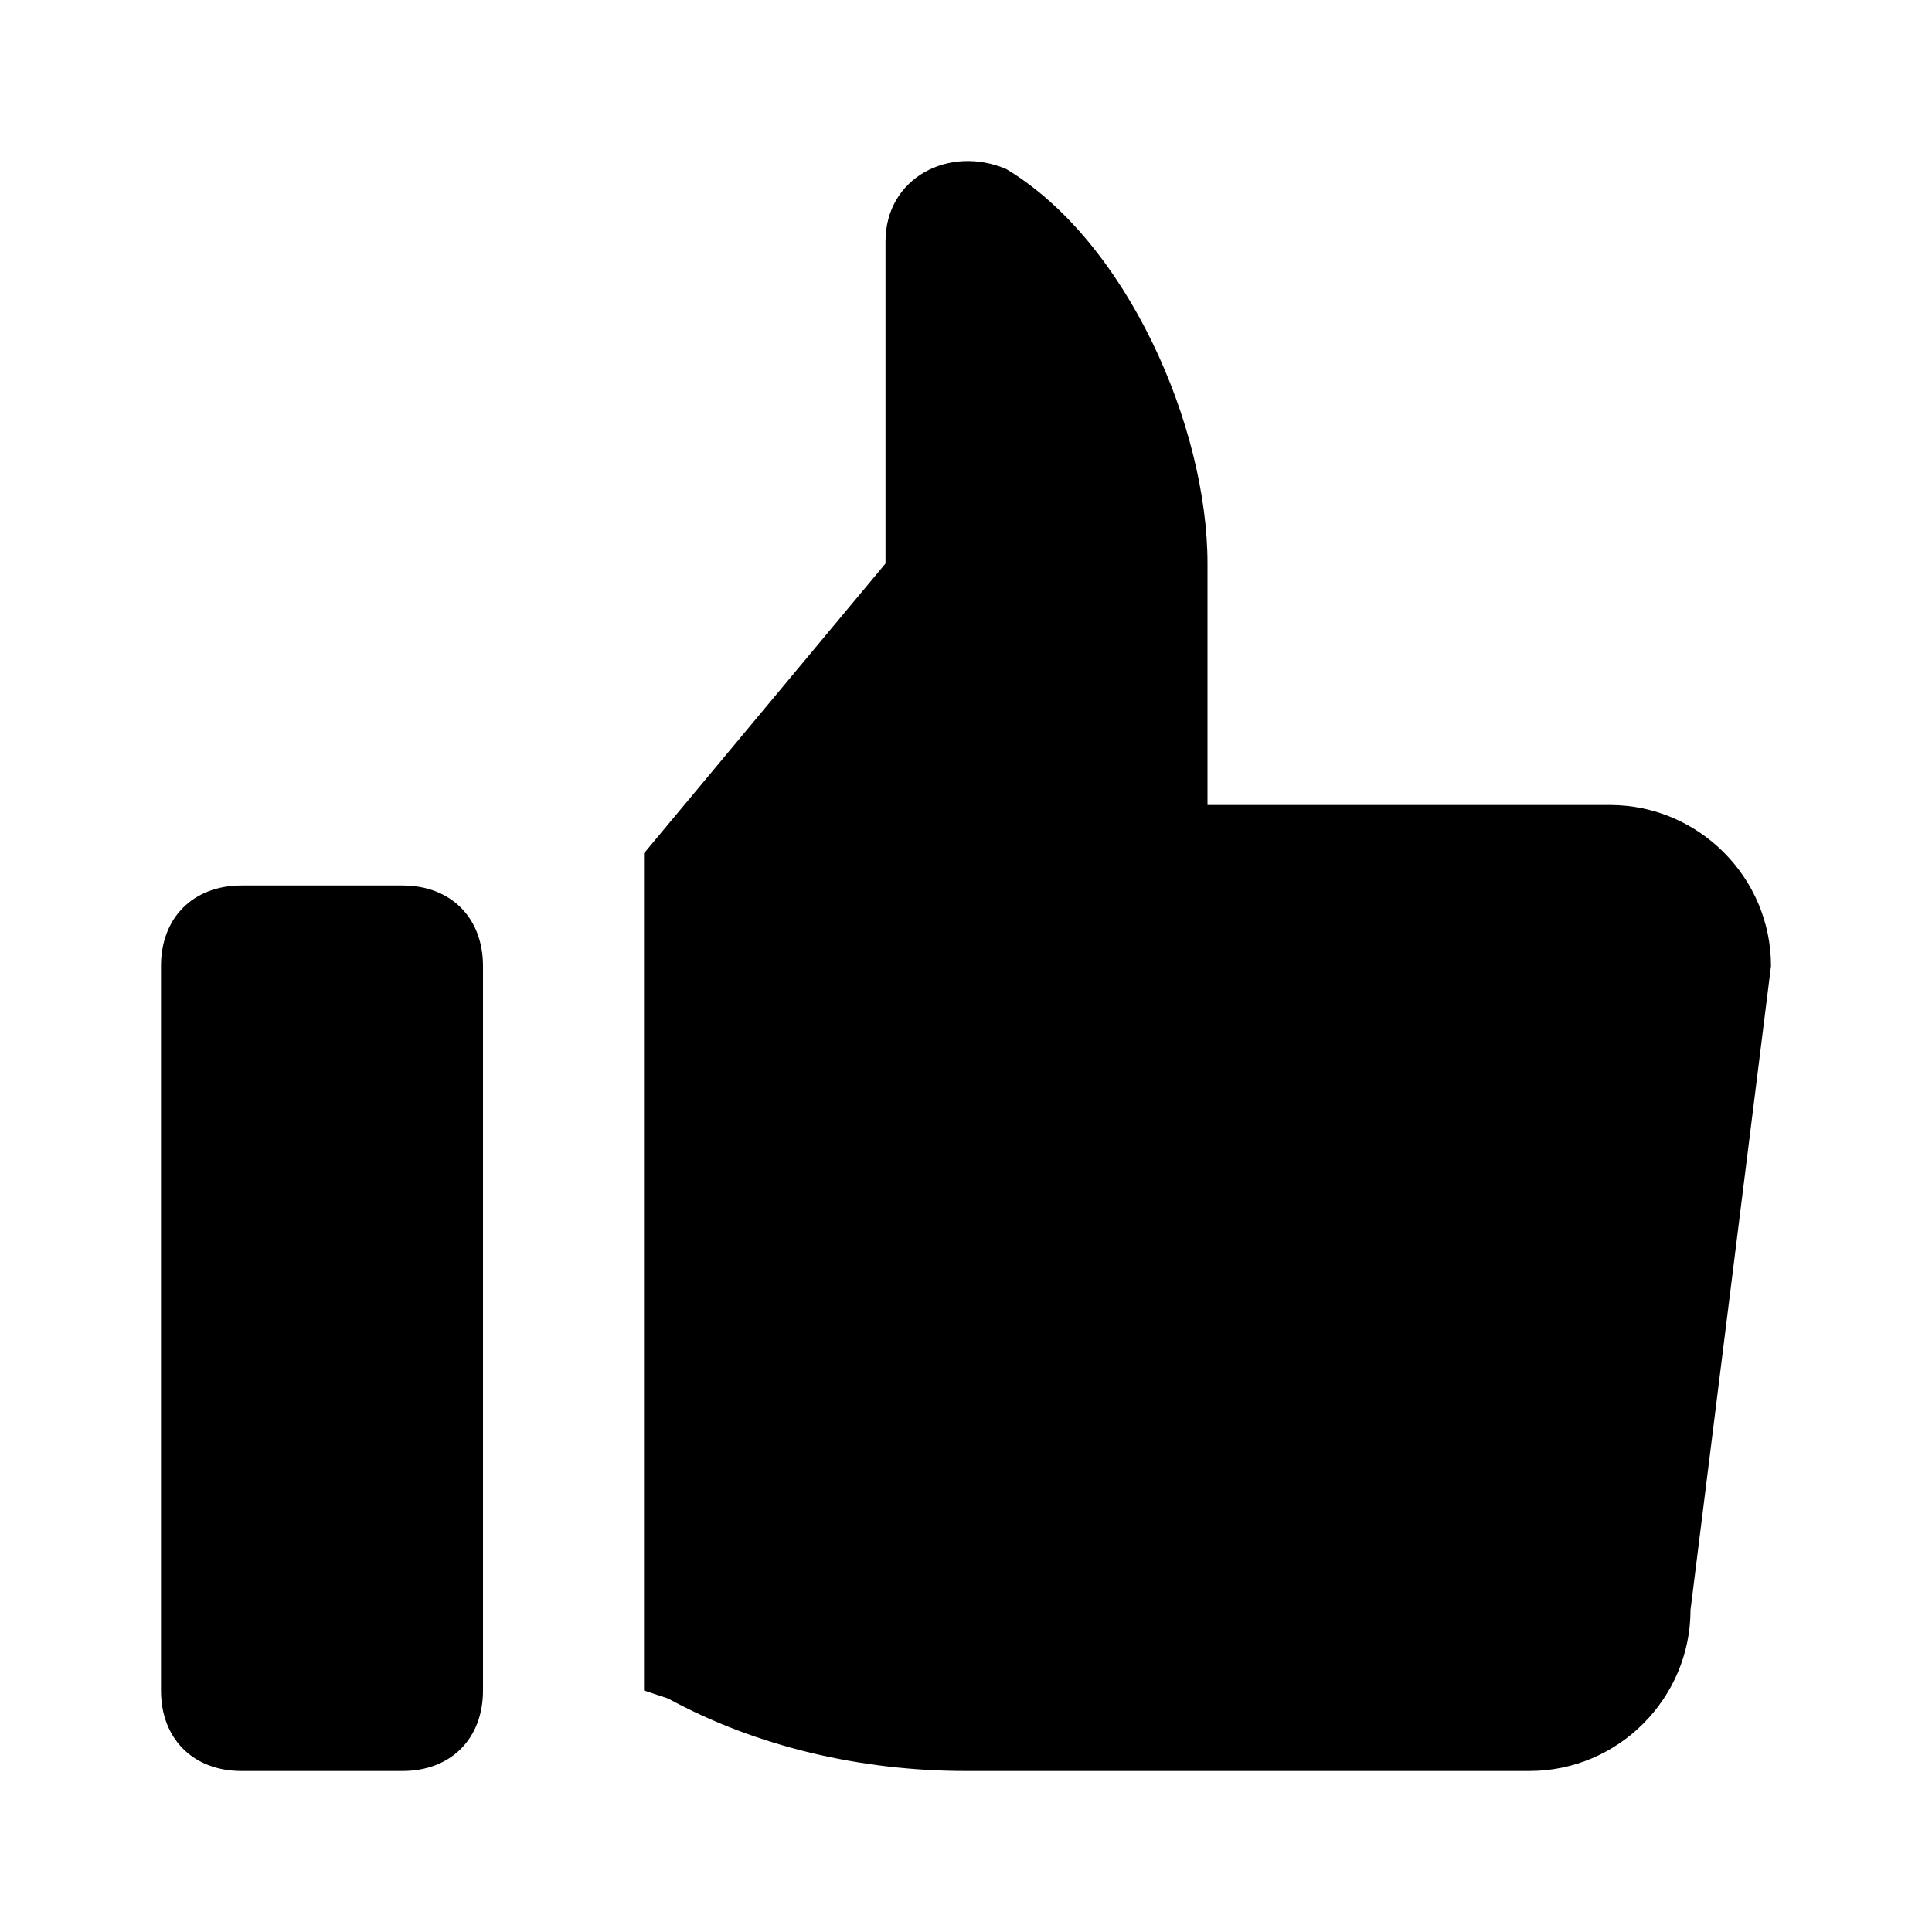 <svg id="nc_icon" xmlns="http://www.w3.org/2000/svg" xml:space="preserve" viewBox="0 0 24 24"><g fill="currentColor" class="nc-icon-wrapper"><path d="M5 22H3c-.6 0-1-.4-1-1v-9c0-.6.4-1 1-1h2c.6 0 1 .4 1 1v9c0 .6-.4 1-1 1z" data-color="color-2"/><path d="M20 10h-5V7c0-1.7-1-4-2.5-4.9-.7-.3-1.5.1-1.5.9v4l-3 3.6V21l.3.1c1.1.6 2.4.9 3.7.9h7c1.1 0 2-.9 2-2l1-8c0-1.1-.9-2-2-2z"/></g></svg>
